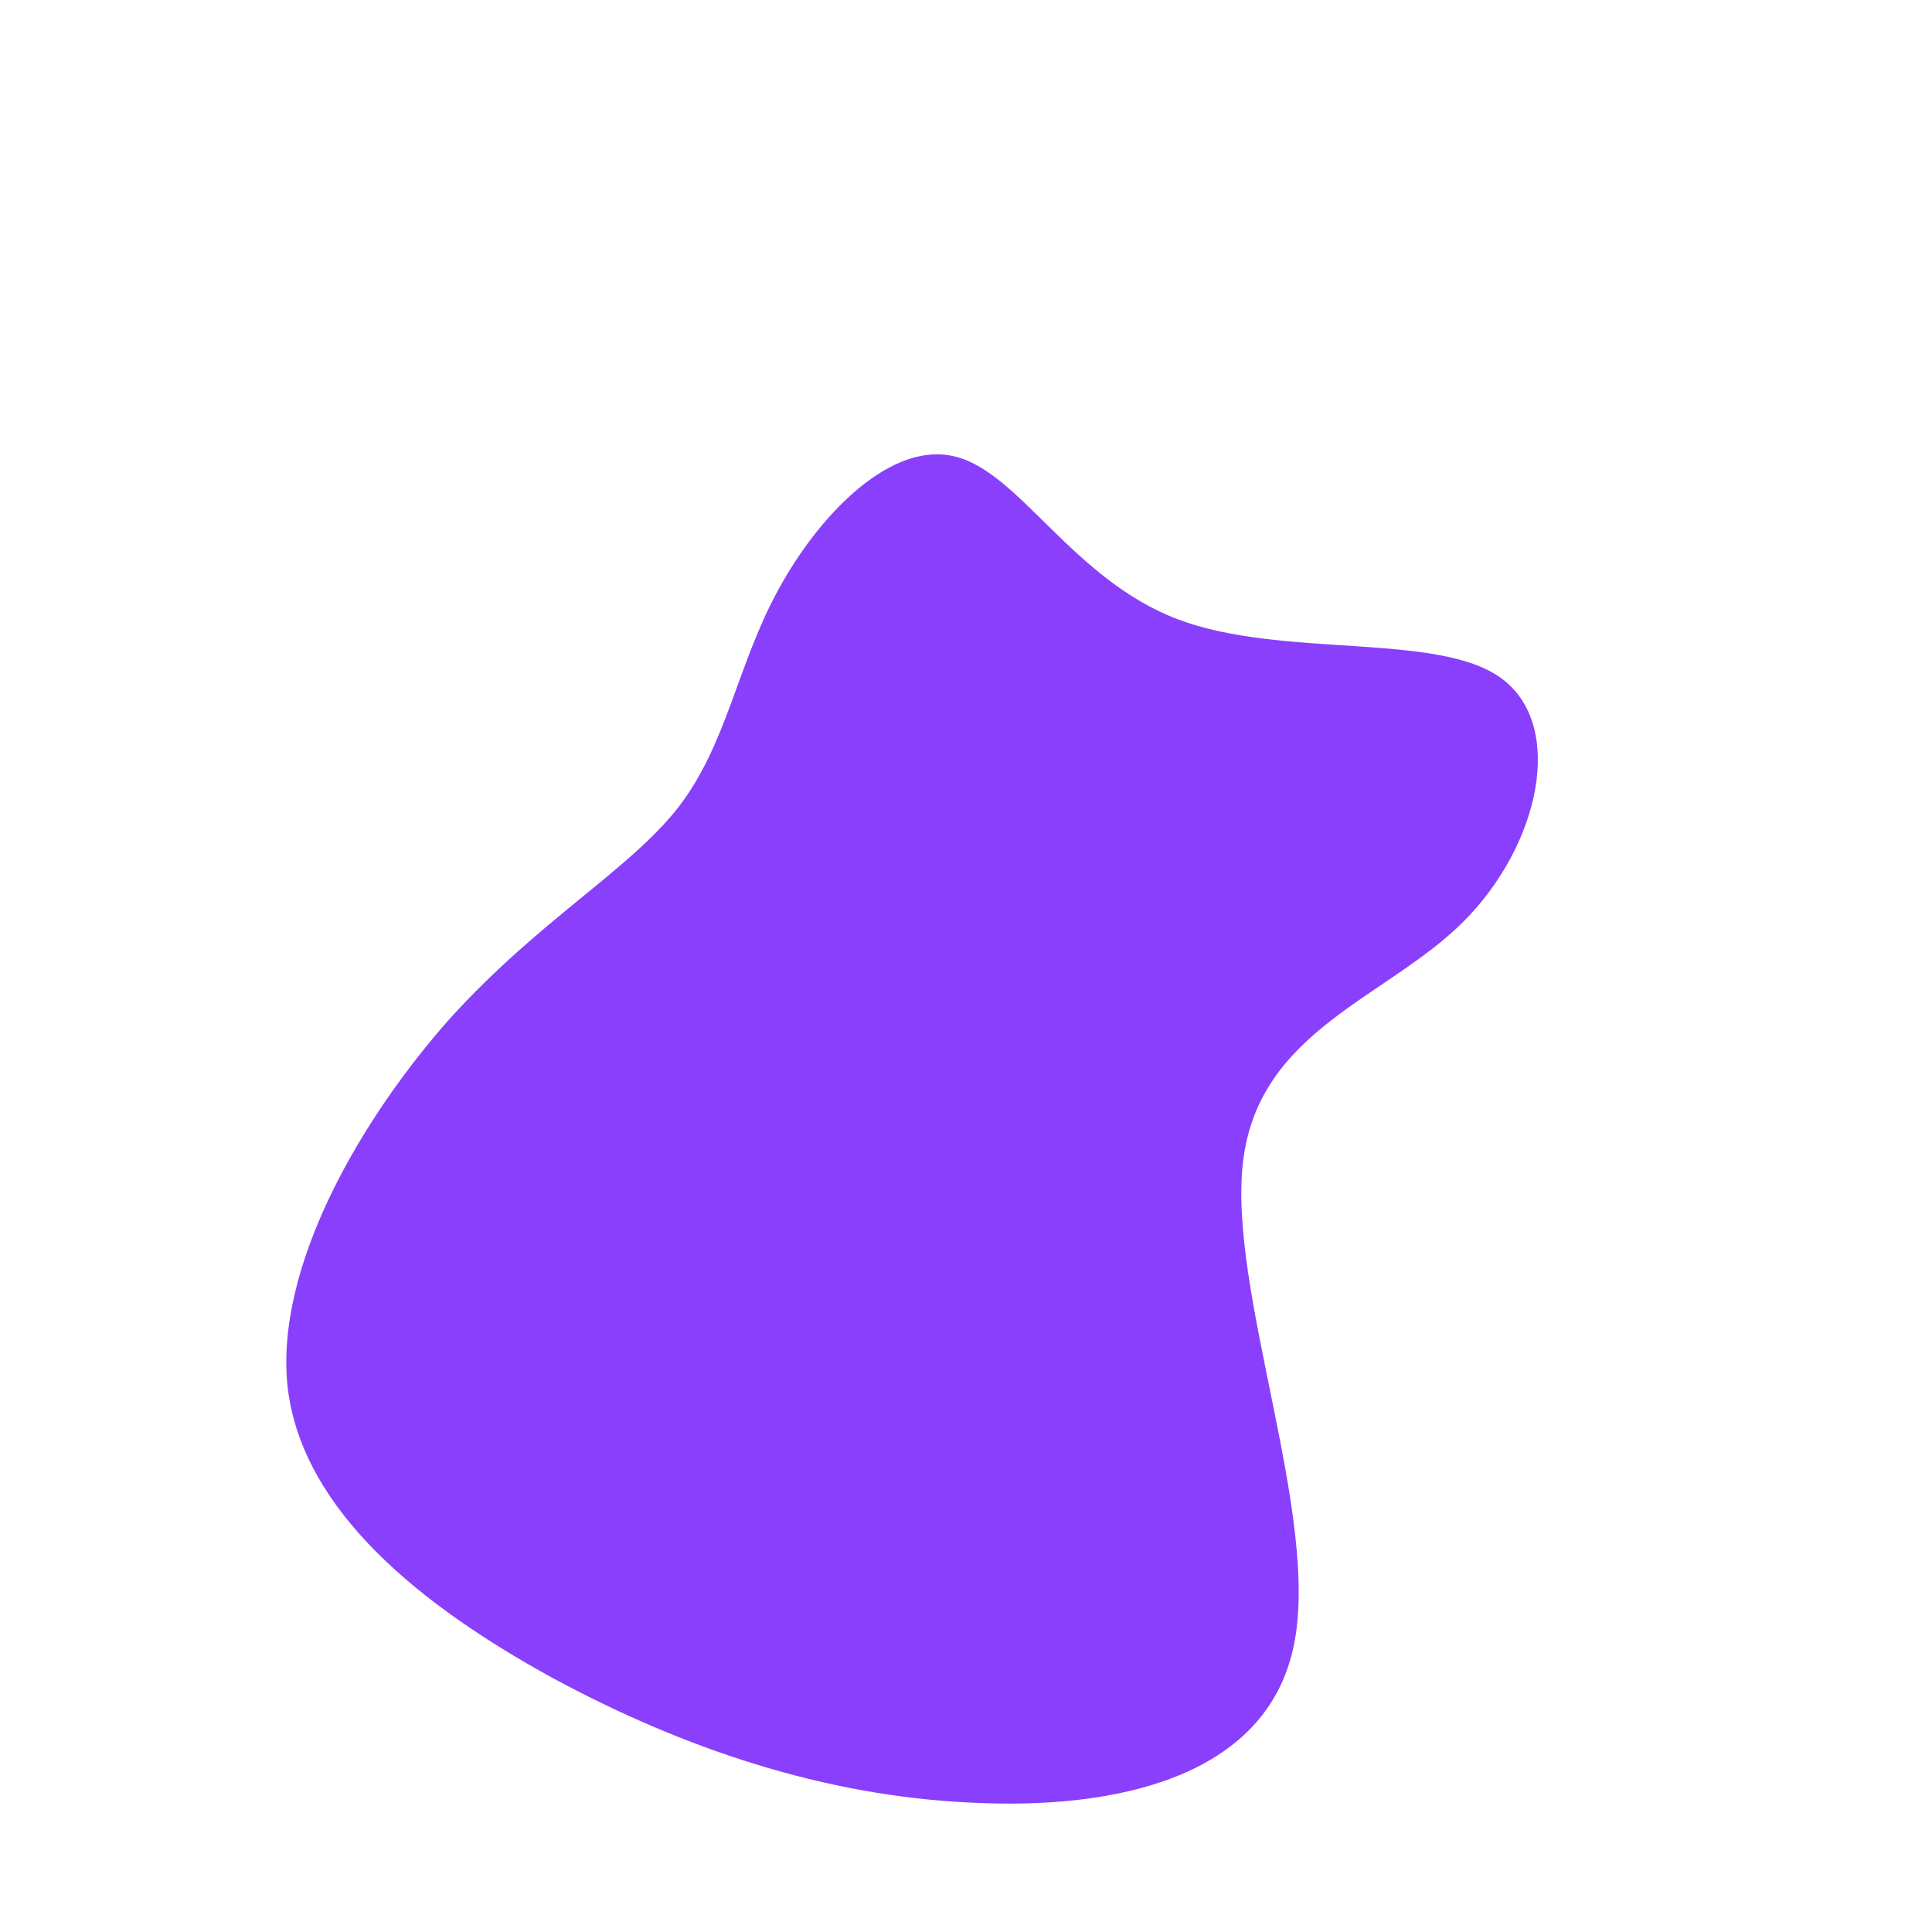 <?xml version="1.0" standalone="no"?>
<svg viewBox="0 0 200 200" xmlns="http://www.w3.org/2000/svg">
  <path fill="#8A3FFC" d="M21.9,-35.9C32.7,-31.8,48.8,-34.6,55.4,-29.8C62.1,-24.9,59.4,-12.5,51.5,-4.6C43.6,3.3,30.4,6.6,28.7,20.1C27,33.5,36.8,57.1,33.9,70.5C31,84,15.5,87.4,0.4,86.6C-14.7,85.9,-29.3,81,-42.8,73.7C-56.3,66.3,-68.6,56.5,-70.2,43.8C-71.7,31.2,-62.5,15.6,-53.3,5.3C-44,-4.9,-34.9,-9.9,-29.8,-16.4C-24.7,-23,-23.7,-31.2,-19.4,-39C-15.1,-46.9,-7.6,-54.5,-1,-52.7C5.6,-51,11.1,-40,21.9,-35.9Z" transform="translate(100 100)" />
</svg>
